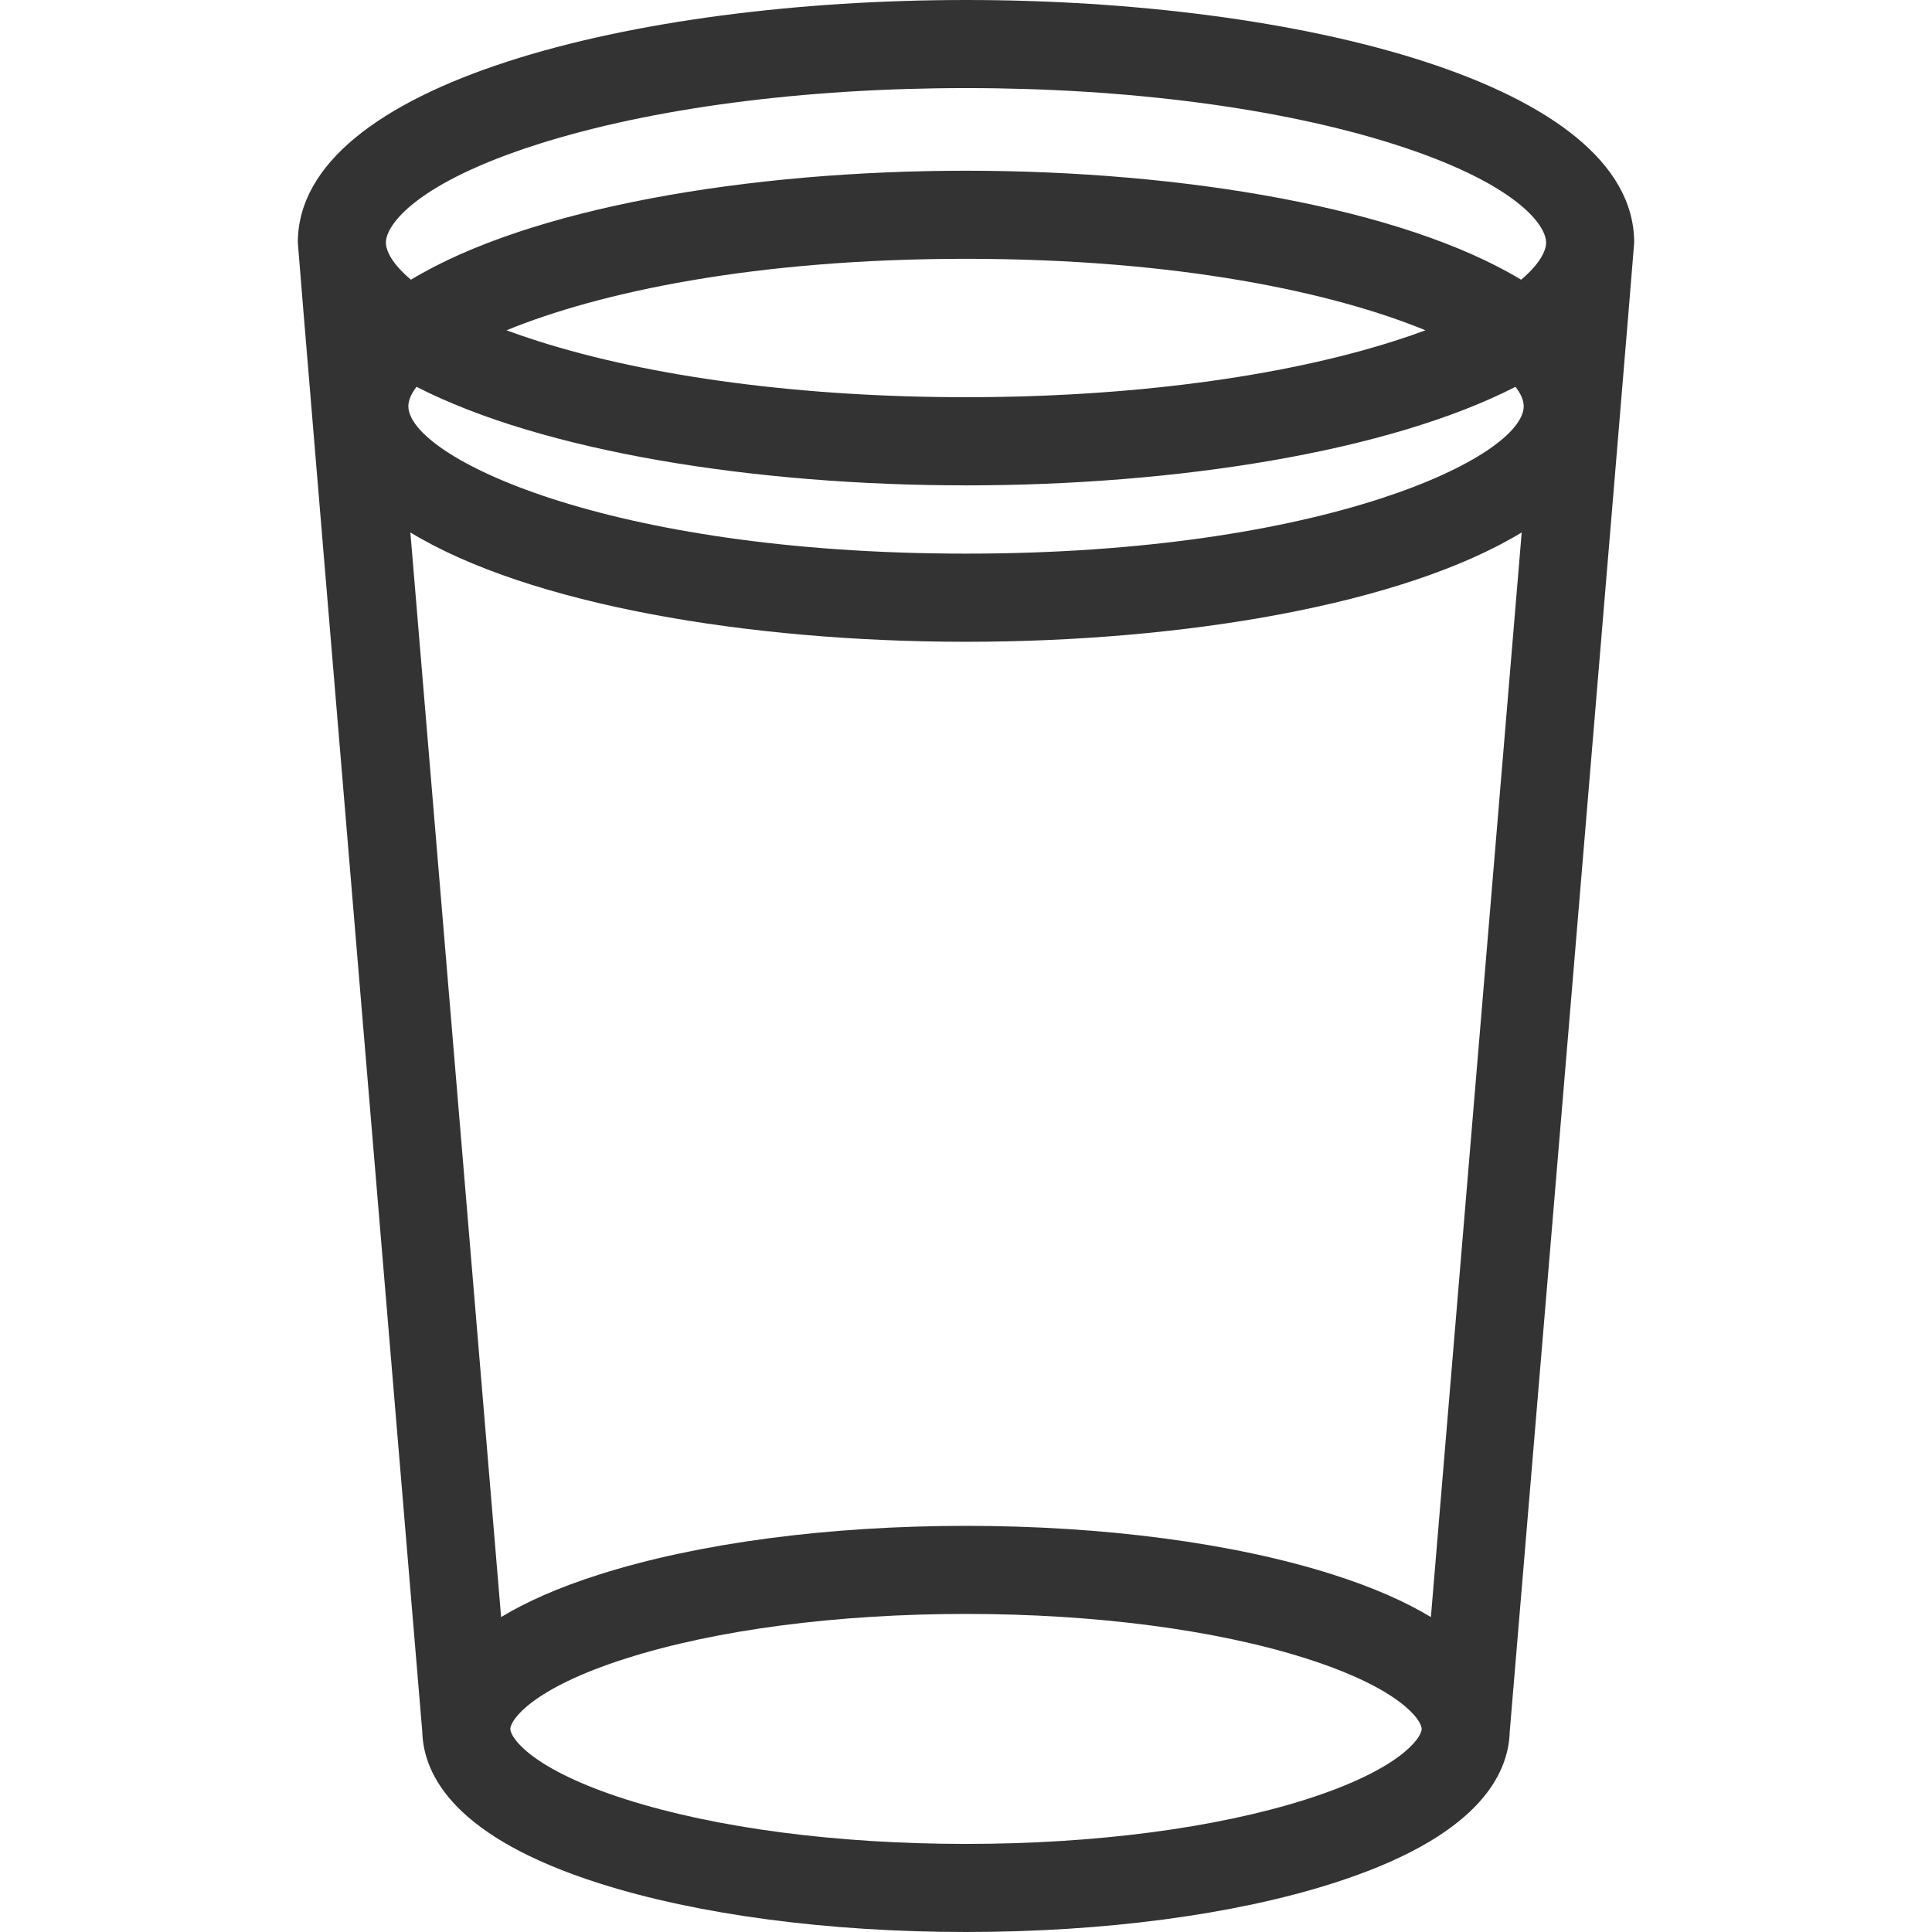 <svg width="27" height="27" viewBox="0 0 27 27" fill="none" xmlns="http://www.w3.org/2000/svg">
<path d="M22.838 3.391C22.838 1.165 18.141 0 13.5 0C8.86 0 4.162 1.165 4.162 3.391C4.162 3.467 5.901 24.197 5.901 24.197C5.917 24.82 6.368 25.681 8.375 26.32C9.753 26.759 11.573 27 13.5 27C15.427 27 17.247 26.759 18.625 26.32C20.633 25.681 21.083 24.82 21.099 24.197C21.099 24.197 22.838 3.467 22.838 3.391ZM5.735 7.441C7.394 8.449 10.459 8.969 13.5 8.969C16.541 8.969 19.607 8.449 21.266 7.441L19.997 22.599C19.651 22.39 19.202 22.187 18.625 22.004C17.247 21.565 15.427 21.324 13.5 21.324C11.573 21.324 9.753 21.565 8.375 22.004C7.798 22.187 7.35 22.389 7.003 22.599L5.735 7.441ZM13.5 6.783C16.44 6.783 19.403 6.315 21.179 5.406C21.255 5.503 21.294 5.595 21.294 5.677C21.294 6.377 18.543 7.737 13.5 7.737C8.458 7.737 5.707 6.377 5.707 5.677C5.707 5.595 5.746 5.503 5.821 5.406C7.598 6.315 10.56 6.783 13.5 6.783ZM7.079 4.616C8.367 4.087 10.538 3.617 13.5 3.617C16.463 3.617 18.634 4.087 19.921 4.616C19.785 4.667 19.639 4.717 19.481 4.767C17.892 5.273 15.768 5.551 13.5 5.551C11.232 5.551 9.108 5.273 7.519 4.767C7.362 4.717 7.216 4.667 7.079 4.616ZM7.519 2.015C9.108 1.51 11.232 1.231 13.5 1.231C15.768 1.231 17.892 1.51 19.481 2.015C21.159 2.549 21.607 3.131 21.607 3.391C21.607 3.509 21.514 3.693 21.258 3.909C19.596 2.904 16.536 2.386 13.5 2.386C10.464 2.386 7.404 2.904 5.743 3.909C5.486 3.693 5.393 3.509 5.393 3.391C5.393 3.132 5.841 2.549 7.519 2.015ZM18.252 25.147C16.991 25.548 15.304 25.769 13.5 25.769C11.696 25.769 10.009 25.548 8.749 25.147C7.429 24.727 7.132 24.284 7.132 24.162C7.132 24.04 7.429 23.597 8.749 23.177C10.009 22.776 11.696 22.555 13.5 22.555C15.304 22.555 16.991 22.776 18.252 23.177C19.571 23.597 19.868 24.04 19.868 24.162C19.868 24.284 19.571 24.727 18.252 25.147Z" fill="#333333"/>
</svg>
